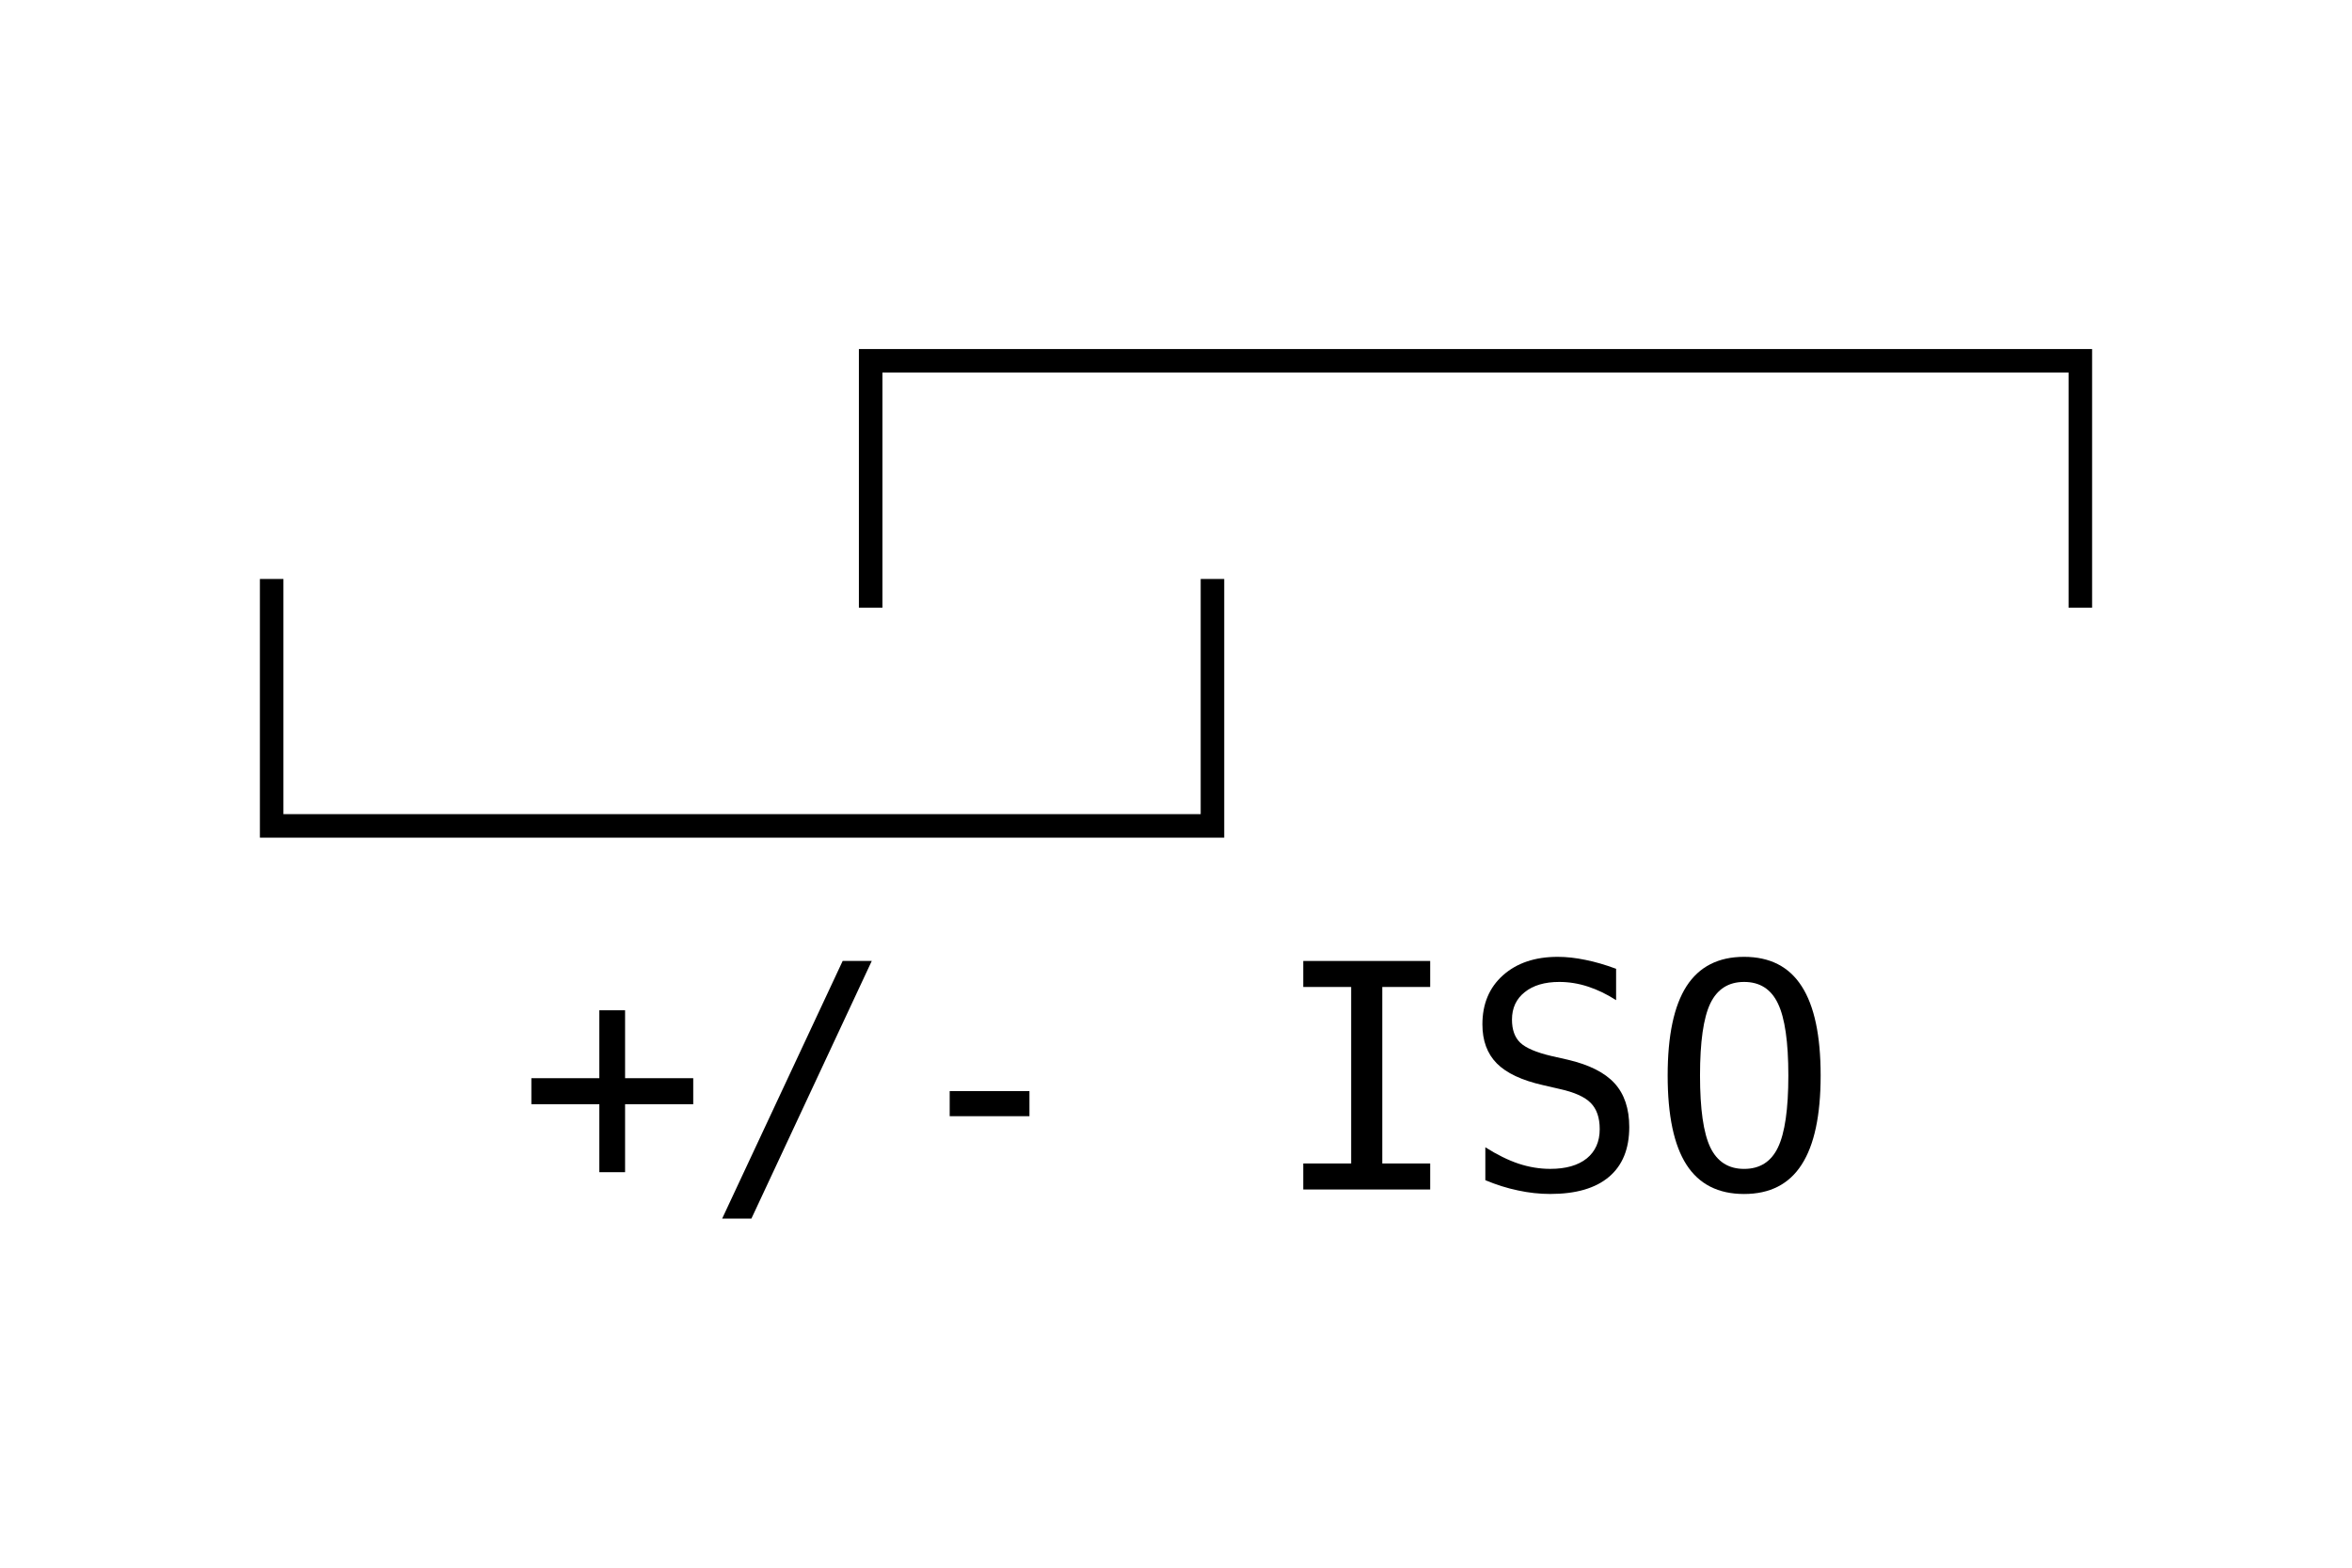 <?xml version="1.0" encoding="UTF-8" standalone="no"?>
<!-- Created with Inkscape (http://www.inkscape.org/) -->

<svg
   xmlns:dc="http://purl.org/dc/elements/1.1/"
   xmlns:cc="http://creativecommons.org/ns#"
   xmlns:rdf="http://www.w3.org/1999/02/22-rdf-syntax-ns#"
   xmlns:svg="http://www.w3.org/2000/svg"
   xmlns="http://www.w3.org/2000/svg"
   xmlns:sodipodi="http://sodipodi.sourceforge.net/DTD/sodipodi-0.dtd"
   xmlns:inkscape="http://www.inkscape.org/namespaces/inkscape"
   width="300"
   height="200"
   viewBox="0 0 79.375 52.917"
   version="1.1"
   id="svg8"
   inkscape:version="0.92.4 (5da689c313, 2019-01-14)"
   sodipodi:docname="menu_isotol.svg">
  <defs
     id="defs2" />
  <sodipodi:namedview
     id="base"
     pagecolor="#ffffff"
     bordercolor="#666666"
     borderopacity="1.0"
     inkscape:pageopacity="0.0"
     inkscape:pageshadow="2"
     inkscape:zoom="2.0000001"
     inkscape:cx="177.18762"
     inkscape:cy="49.311246"
     inkscape:document-units="mm"
     inkscape:current-layer="layer1"
     showgrid="false"
     units="px"
     inkscape:window-width="1900"
     inkscape:window-height="1041"
     inkscape:window-x="10"
     inkscape:window-y="29"
     inkscape:window-maximized="0" />
  <g
     inkscape:label="Layer 1"
     inkscape:groupmode="layer"
     id="layer1"
     transform="translate(0,-244.083)">
    <g
       aria-label="+/- ISO"
       style="font-style:normal;font-variant:normal;font-weight:normal;font-stretch:normal;font-size:10.583px;line-height:1.25;font-family:Consolas;-inkscape-font-specification:Consolas;letter-spacing:0px;word-spacing:0px;fill:#000000;fill-opacity:1;stroke:none;stroke-width:0.265"
       id="text850"
       transform="translate(10.742,-3.784)">
      <path
         d="m 10.353,281.968 v 2.294 h 2.3 v 0.878 h -2.3 v 2.294 H 9.484 v -2.294 H 7.19 v -0.878 h 2.294 v -2.294 z"
         style="stroke-width:0.265"
         id="path852"
         inkscape:connector-curvature="0" />
      <path
         d="m 17.696,280.304 h 0.982 l -4.062,8.697 h -0.987 z"
         style="stroke-width:0.265"
         id="path854"
         inkscape:connector-curvature="0" />
      <path
         d="m 21.308,284.697 h 2.692 v 0.847 h -2.692 z"
         style="stroke-width:0.265"
         id="path856"
         inkscape:connector-curvature="0" />
      <path
         d="m 33.24,280.304 h 4.284 v 0.878 h -1.617 v 5.958 h 1.617 v 0.878 h -4.284 v -0.878 h 1.617 v -5.958 h -1.617 z"
         style="stroke-width:0.265"
         id="path858"
         inkscape:connector-curvature="0" />
      <path
         d="m 43.798,280.568 v 1.059 q -0.475,-0.305 -0.956,-0.46 -0.475,-0.155 -0.961,-0.155 -0.739,0 -1.168,0.346 -0.429,0.341 -0.429,0.925 0,0.512 0.279,0.78 0.284,0.269 1.054,0.45 l 0.548,0.124 q 1.085,0.253 1.581,0.796 0.496,0.543 0.496,1.478 0,1.101 -0.682,1.679 -0.682,0.579 -1.984,0.579 -0.543,0 -1.09,-0.119 -0.548,-0.114 -1.101,-0.346 v -1.111 q 0.594,0.377 1.121,0.553 0.532,0.176 1.07,0.176 0.791,0 1.23,-0.351 0.439,-0.357 0.439,-0.992 0,-0.579 -0.305,-0.884 -0.3,-0.305 -1.049,-0.47 l -0.558,-0.129 q -1.075,-0.243 -1.561,-0.734 -0.486,-0.491 -0.486,-1.318 0,-1.034 0.692,-1.654 0.698,-0.625 1.85,-0.625 0.444,0 0.935,0.103 0.491,0.098 1.034,0.3 z"
         style="stroke-width:0.265"
         id="path860"
         inkscape:connector-curvature="0" />
      <path
         d="m 49.611,284.17 q 0,-1.7 -0.351,-2.429 -0.346,-0.729 -1.142,-0.729 -0.791,0 -1.142,0.729 -0.346,0.729 -0.346,2.429 0,1.695 0.346,2.424 0.351,0.729 1.142,0.729 0.796,0 1.142,-0.723 0.351,-0.729 0.351,-2.429 z m 1.09,0 q 0,2.015 -0.641,3.008 -0.636,0.992 -1.943,0.992 -1.307,0 -1.943,-0.987 -0.636,-0.987 -0.636,-3.013 0,-2.021 0.636,-3.013 0.641,-0.992 1.943,-0.992 1.307,0 1.943,0.992 0.641,0.992 0.641,3.013 z"
         style="stroke-width:0.265"
         id="path862"
         inkscape:connector-curvature="0" />
    </g>
    <path
       style="opacity:1;fill:none;fill-opacity:1;stroke:#000000;stroke-width:0.794;stroke-linecap:square;stroke-miterlimit:4;stroke-dasharray:none;stroke-opacity:1"
       d="m 40.918,264.023 v 7.938 H 9.168 v -7.938"
       id="rect886"
       inkscape:connector-curvature="0"
       sodipodi:nodetypes="cccc" />
    <path
       style="opacity:1;fill:none;fill-opacity:1;stroke:#000000;stroke-width:0.794;stroke-linecap:square;stroke-miterlimit:4;stroke-dasharray:none;stroke-opacity:1"
       d="m 29.383,264.2 v -7.938 h 40.824 v 7.938"
       id="rect886-7"
       inkscape:connector-curvature="0"
       sodipodi:nodetypes="cccc" />
  </g>
</svg>
